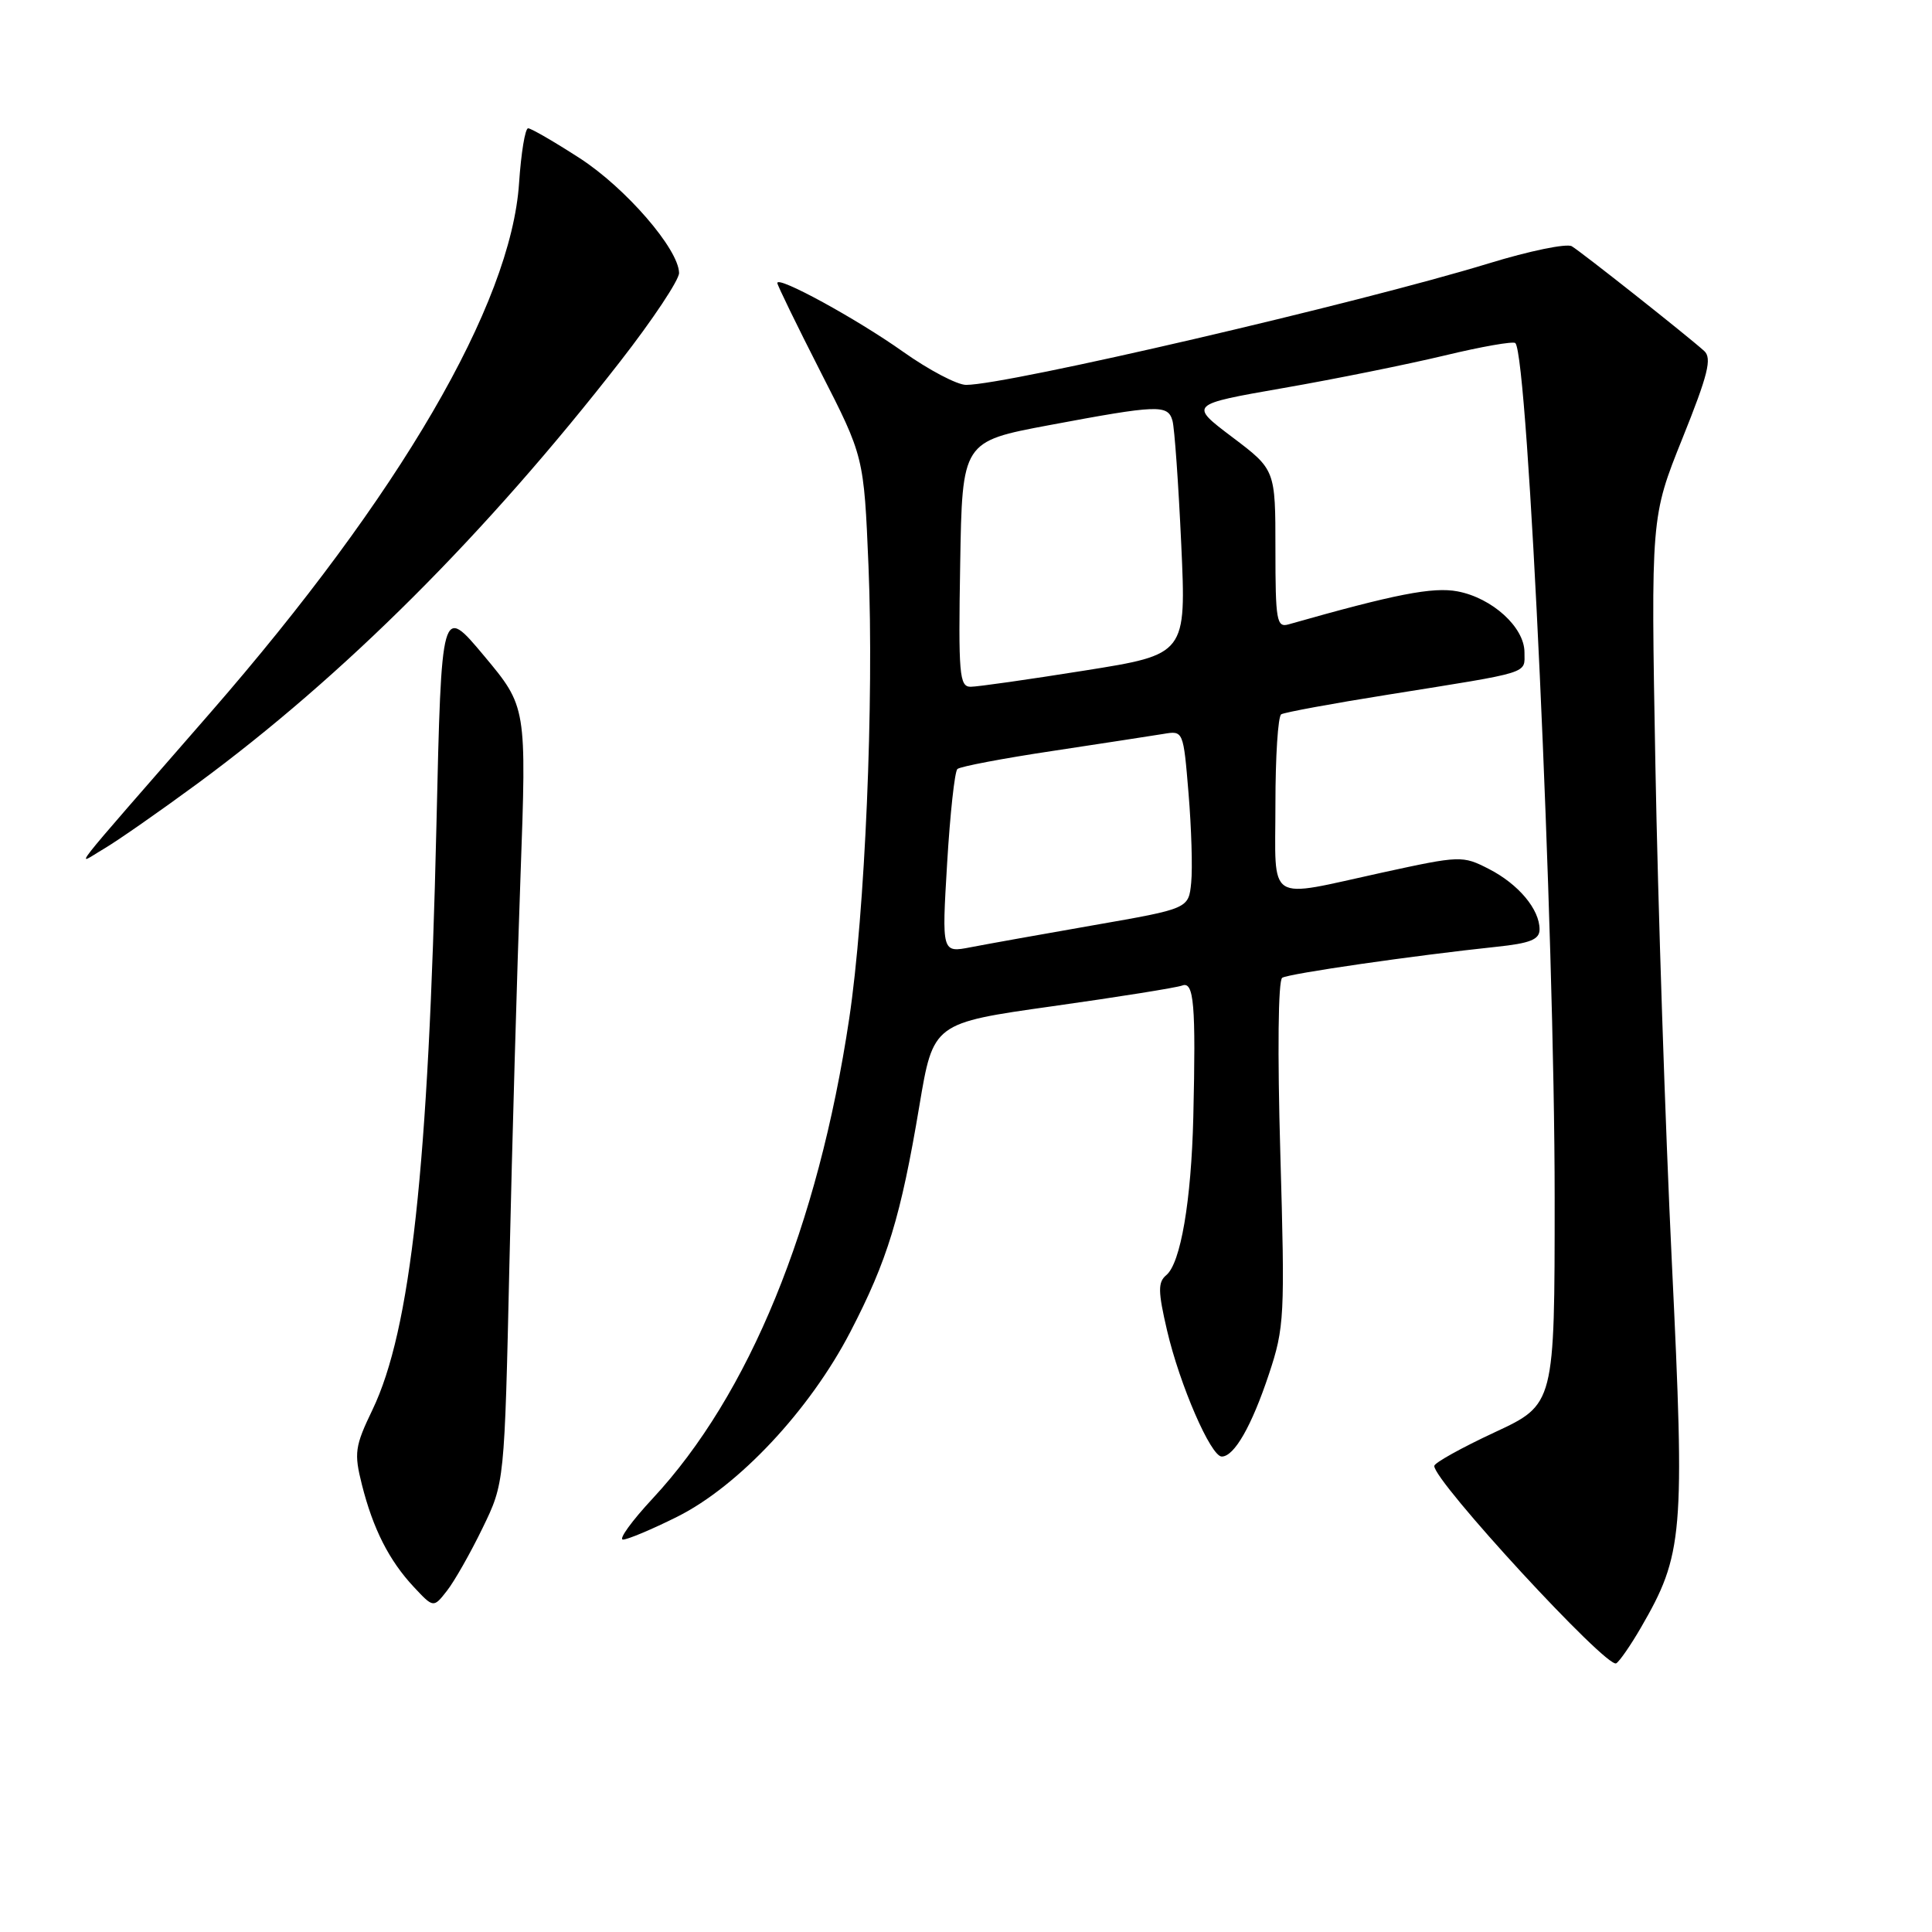 <?xml version="1.0" encoding="UTF-8" standalone="no"?>
<!DOCTYPE svg PUBLIC "-//W3C//DTD SVG 1.1//EN" "http://www.w3.org/Graphics/SVG/1.1/DTD/svg11.dtd" >
<svg xmlns="http://www.w3.org/2000/svg" xmlns:xlink="http://www.w3.org/1999/xlink" version="1.1" viewBox="0 0 256 256">
 <g >
 <path fill="currentColor"
d=" M 217.41 215.70 C 223.05 205.96 223.27 203.41 221.53 167.30 C 220.66 149.26 219.68 119.65 219.35 101.50 C 218.75 68.50 218.75 68.50 222.93 58.09 C 226.33 49.63 226.87 47.46 225.81 46.50 C 223.52 44.44 209.55 33.39 208.27 32.63 C 207.59 32.23 202.64 33.25 197.27 34.90 C 180.04 40.17 133.48 51.00 128.01 51.00 C 126.83 51.00 123.08 49.03 119.68 46.62 C 113.49 42.23 103.00 36.50 103.00 37.50 C 103.00 37.79 105.58 43.09 108.73 49.27 C 114.47 60.50 114.47 60.50 115.08 75.00 C 115.82 92.82 114.63 120.94 112.52 135.00 C 108.39 162.54 99.26 184.83 86.48 198.56 C 83.70 201.55 81.93 204.00 82.55 204.00 C 83.17 204.00 86.41 202.64 89.75 200.97 C 97.87 196.91 107.31 186.83 112.68 176.47 C 117.59 167.01 119.36 161.22 121.82 146.53 C 123.66 135.56 123.66 135.56 139.47 133.33 C 148.16 132.11 155.89 130.87 156.64 130.59 C 158.21 129.98 158.47 133.11 158.12 148.00 C 157.85 159.13 156.44 167.39 154.54 168.96 C 153.42 169.90 153.43 171.09 154.64 176.29 C 156.32 183.50 160.44 193.00 161.89 193.00 C 163.54 193.00 165.85 188.97 168.14 182.08 C 170.20 175.89 170.27 174.45 169.65 152.85 C 169.26 139.45 169.36 129.90 169.90 129.56 C 170.81 129.00 187.35 126.61 198.25 125.46 C 202.77 124.99 204.00 124.49 204.00 123.15 C 204.00 120.49 201.21 117.16 197.30 115.15 C 193.79 113.35 193.52 113.36 183.11 115.63 C 167.60 119.02 169.00 119.92 169.00 106.56 C 169.00 100.27 169.34 94.91 169.77 94.65 C 170.19 94.39 176.60 93.21 184.02 92.03 C 203.11 88.98 202.00 89.33 202.00 86.43 C 202.00 83.12 197.73 79.23 193.13 78.36 C 189.87 77.74 184.82 78.73 170.75 82.73 C 169.16 83.19 169.00 82.26 169.00 72.74 C 169.00 62.24 169.00 62.24 163.28 57.92 C 157.56 53.60 157.56 53.60 170.03 51.42 C 176.89 50.23 186.50 48.28 191.40 47.11 C 196.29 45.93 200.52 45.19 200.79 45.46 C 202.49 47.15 206.00 123.52 206.00 158.70 C 206.00 186.09 206.00 186.09 198.05 189.79 C 193.67 191.83 190.07 193.83 190.05 194.24 C 189.93 196.20 212.93 221.16 214.16 220.40 C 214.61 220.12 216.07 218.01 217.41 215.70 Z  M 63.93 202.50 C 66.85 196.50 66.85 196.50 67.50 167.50 C 67.86 151.55 68.52 128.41 68.97 116.08 C 69.78 93.65 69.78 93.65 64.14 86.90 C 58.50 80.16 58.50 80.16 57.83 109.33 C 56.78 154.74 54.42 176.26 49.35 186.81 C 47.02 191.65 46.90 192.53 47.95 196.71 C 49.43 202.59 51.56 206.78 54.83 210.28 C 57.44 213.07 57.44 213.07 59.23 210.78 C 60.21 209.53 62.33 205.80 63.93 202.50 Z  M 26.15 103.84 C 45.54 89.57 64.38 70.76 82.19 47.88 C 86.49 42.36 89.99 37.09 89.98 36.17 C 89.93 33.01 82.90 24.89 76.80 20.95 C 73.44 18.78 70.37 17.00 69.98 17.00 C 69.58 17.00 69.05 20.26 68.78 24.25 C 67.72 40.31 52.95 65.65 27.87 94.44 C 8.19 117.03 10.05 114.65 13.75 112.48 C 15.54 111.43 21.12 107.54 26.15 103.84 Z  M 125.50 114.38 C 125.89 107.85 126.50 102.23 126.86 101.90 C 127.21 101.57 132.90 100.49 139.50 99.50 C 146.10 98.50 152.69 97.49 154.15 97.25 C 156.80 96.80 156.80 96.81 157.49 105.15 C 157.87 109.74 158.03 115.05 157.84 116.95 C 157.50 120.40 157.50 120.40 145.00 122.58 C 138.12 123.78 130.76 125.10 128.64 125.51 C 124.79 126.26 124.79 126.26 125.50 114.38 Z  M 127.23 74.75 C 127.50 58.50 127.50 58.50 139.00 56.34 C 153.47 53.63 154.75 53.58 155.36 55.75 C 155.63 56.71 156.15 64.07 156.52 72.10 C 157.19 86.71 157.19 86.71 143.73 88.85 C 136.33 90.03 129.53 91.00 128.61 91.00 C 127.12 91.00 126.98 89.34 127.23 74.75 Z "/>
</g>
</svg>